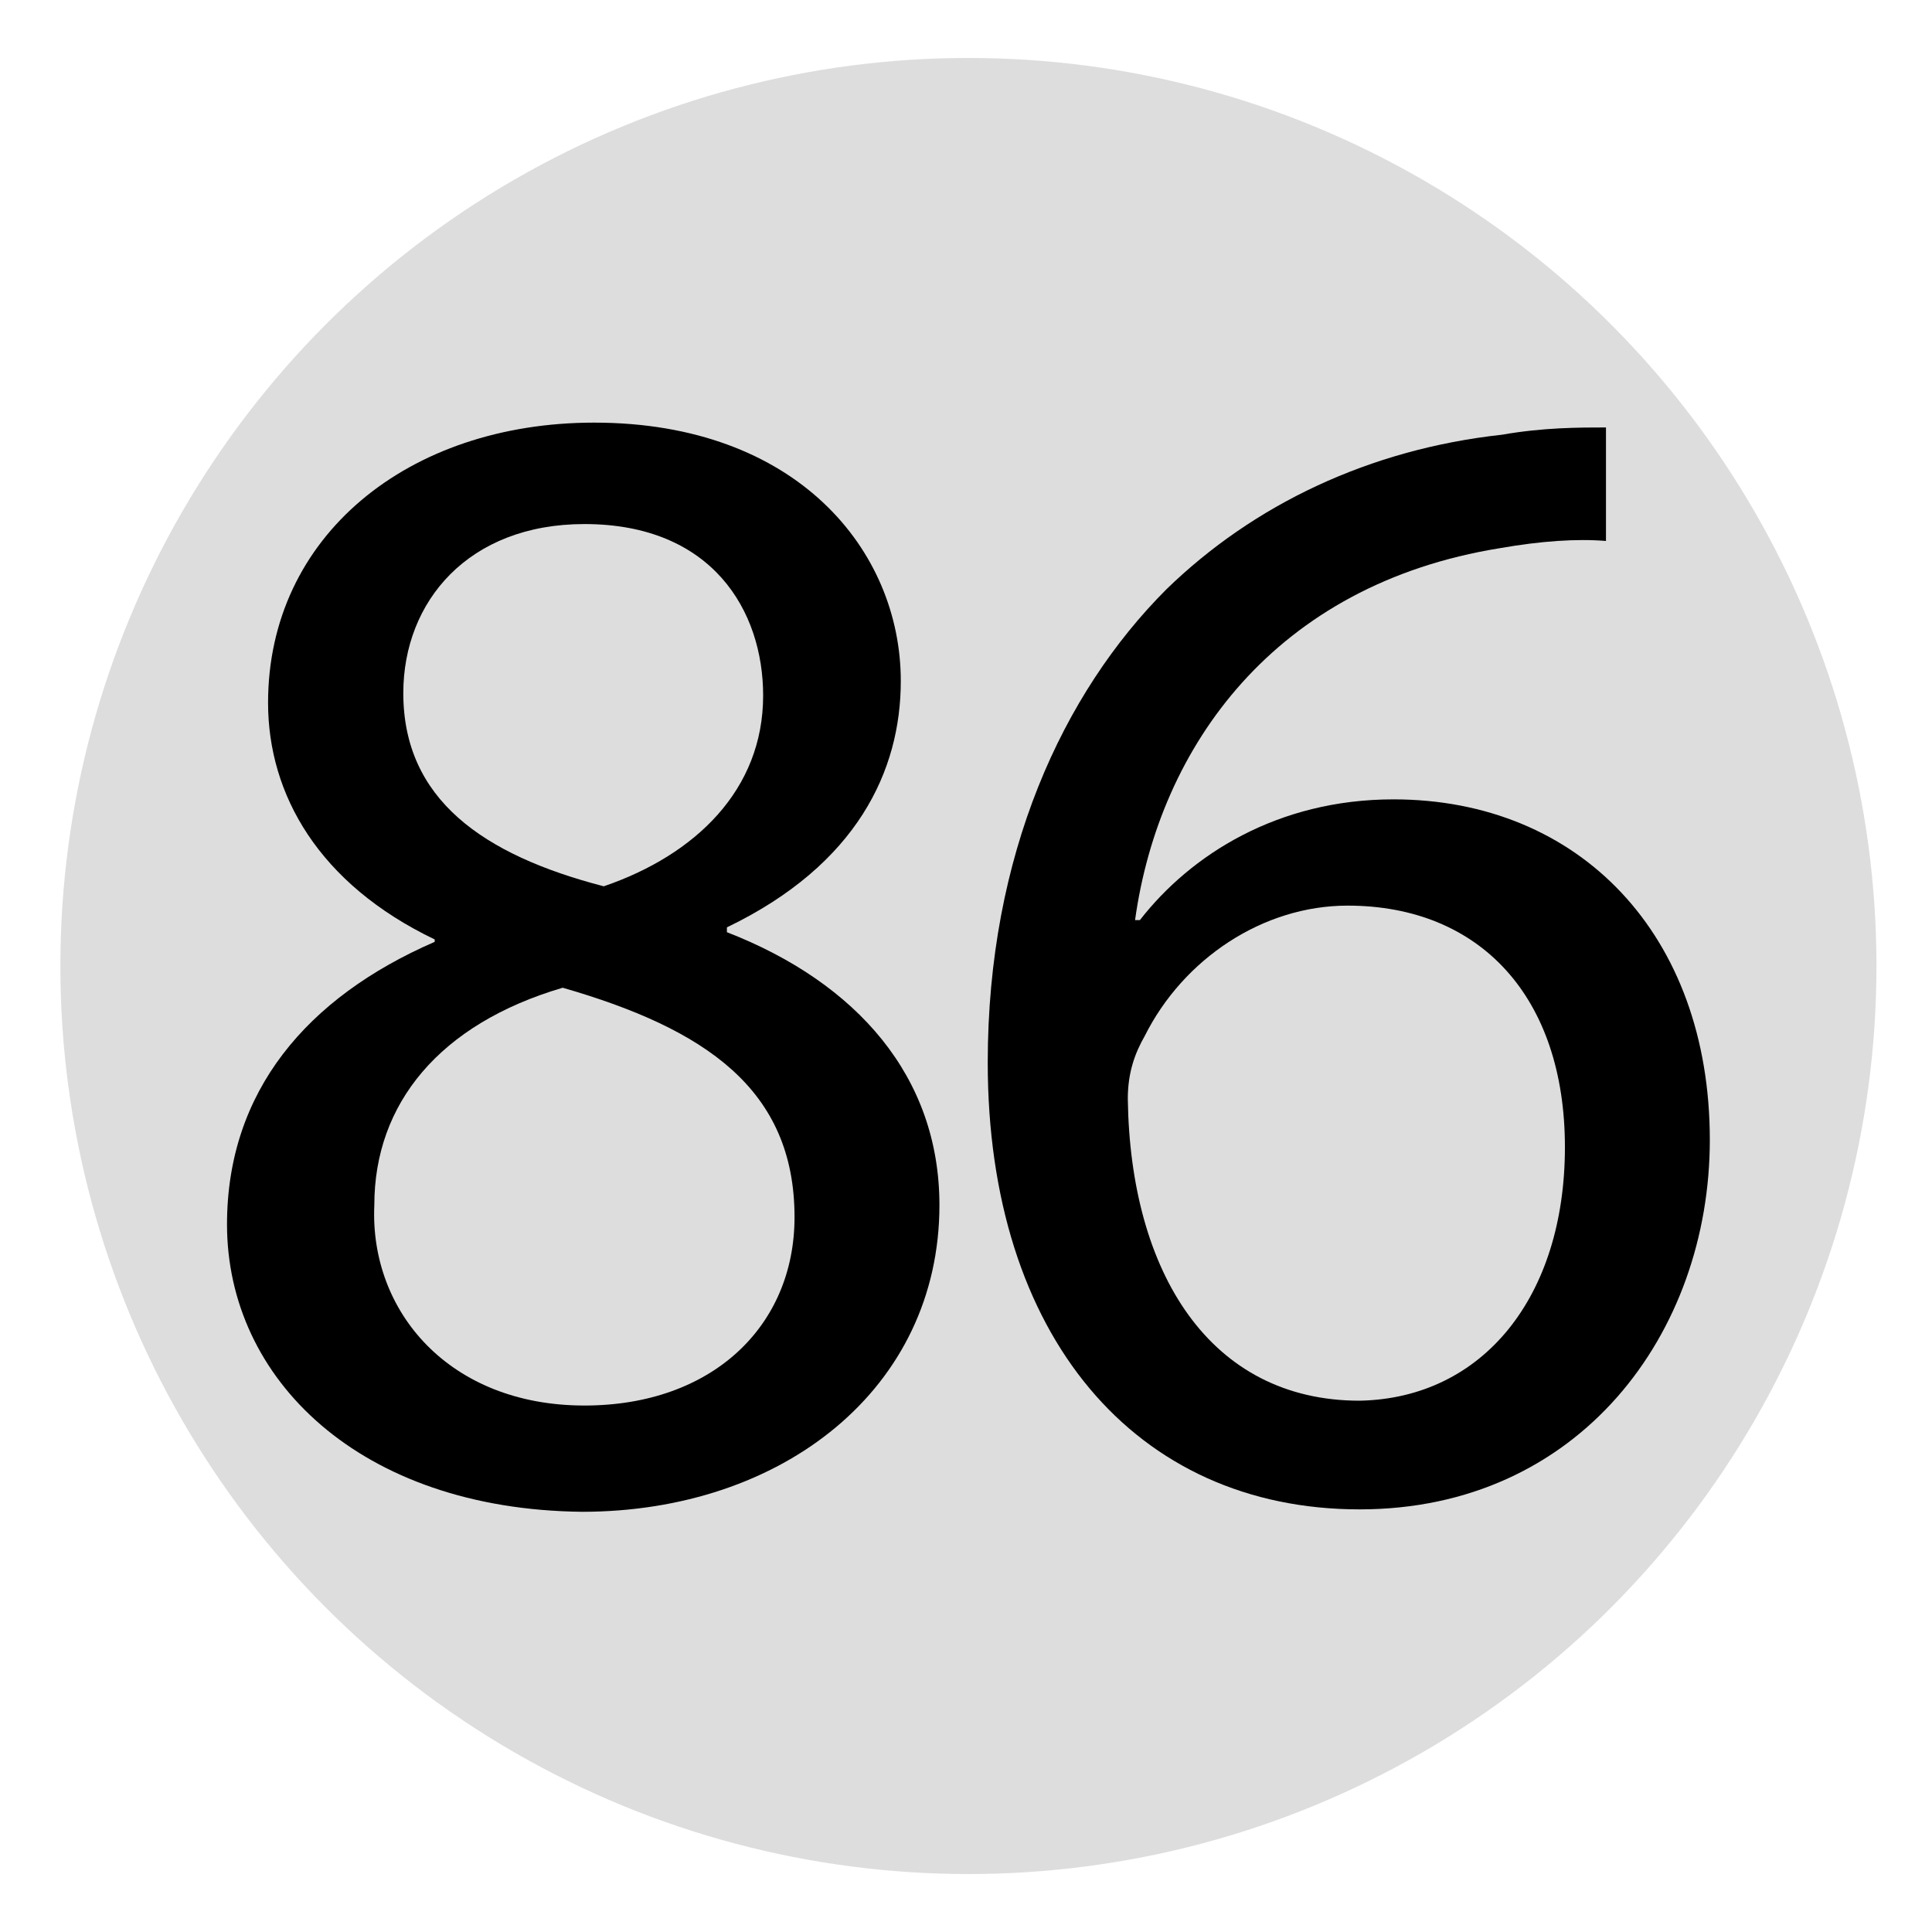 <svg xmlns="http://www.w3.org/2000/svg" viewBox="0 0 80 80" enable-background="new 0 0 80 80">
 <circle fill="#ddd" cx="40.1" cy="40" r="37.6"/>
 <path d="m9.4 50.7c0-5.5 3.3-9.4 8.6-11.7v-.1c-4.8-2.3-6.9-6-6.9-9.8 0-6.9 5.8-11.6 13.5-11.6 8.4 0 12.7 5.3 12.7 10.7 0 3.7-1.8 7.6-7.2 10.2v.2c5.4 2.1 8.8 6 8.8 11.3 0 7.6-6.5 12.7-14.8 12.7-9.2-.1-14.7-5.5-14.7-11.9m23.5-.3c0-5.3-3.7-7.8-9.6-9.5-5.1 1.5-7.8 4.8-7.8 9-.2 4.4 3.1 8.3 8.7 8.3 5.3 0 8.7-3.3 8.7-7.8m-16.2-21.7c0 4.4 3.3 6.7 8.3 8 3.8-1.3 6.6-4 6.6-7.9 0-3.5-2.1-7.1-7.4-7.1-4.8 0-7.5 3.2-7.5 7"/>
 <path d="m66.5 22.4c-1.2-.1-2.7 0-4.4.3-9.3 1.5-14.1 8.2-15.1 15.4h.2c2.1-2.7 5.7-5 10.5-5 7.7 0 13.1 5.6 13.1 14.1 0 8-5.4 15.3-14.5 15.3-9.3 0-15.4-7.2-15.4-18.5 0-8.6 3.1-15.3 7.4-19.6 3.6-3.5 8.4-5.8 13.9-6.4 1.7-.3 3.2-.3 4.3-.3v4.7m-1.7 25.1c0-6.2-3.5-10-9-10-3.5 0-6.8 2.2-8.4 5.4-.4.7-.7 1.5-.7 2.6.1 7.2 3.4 12.5 9.6 12.5 5.1-.1 8.5-4.3 8.5-10.5"/>
</svg>
